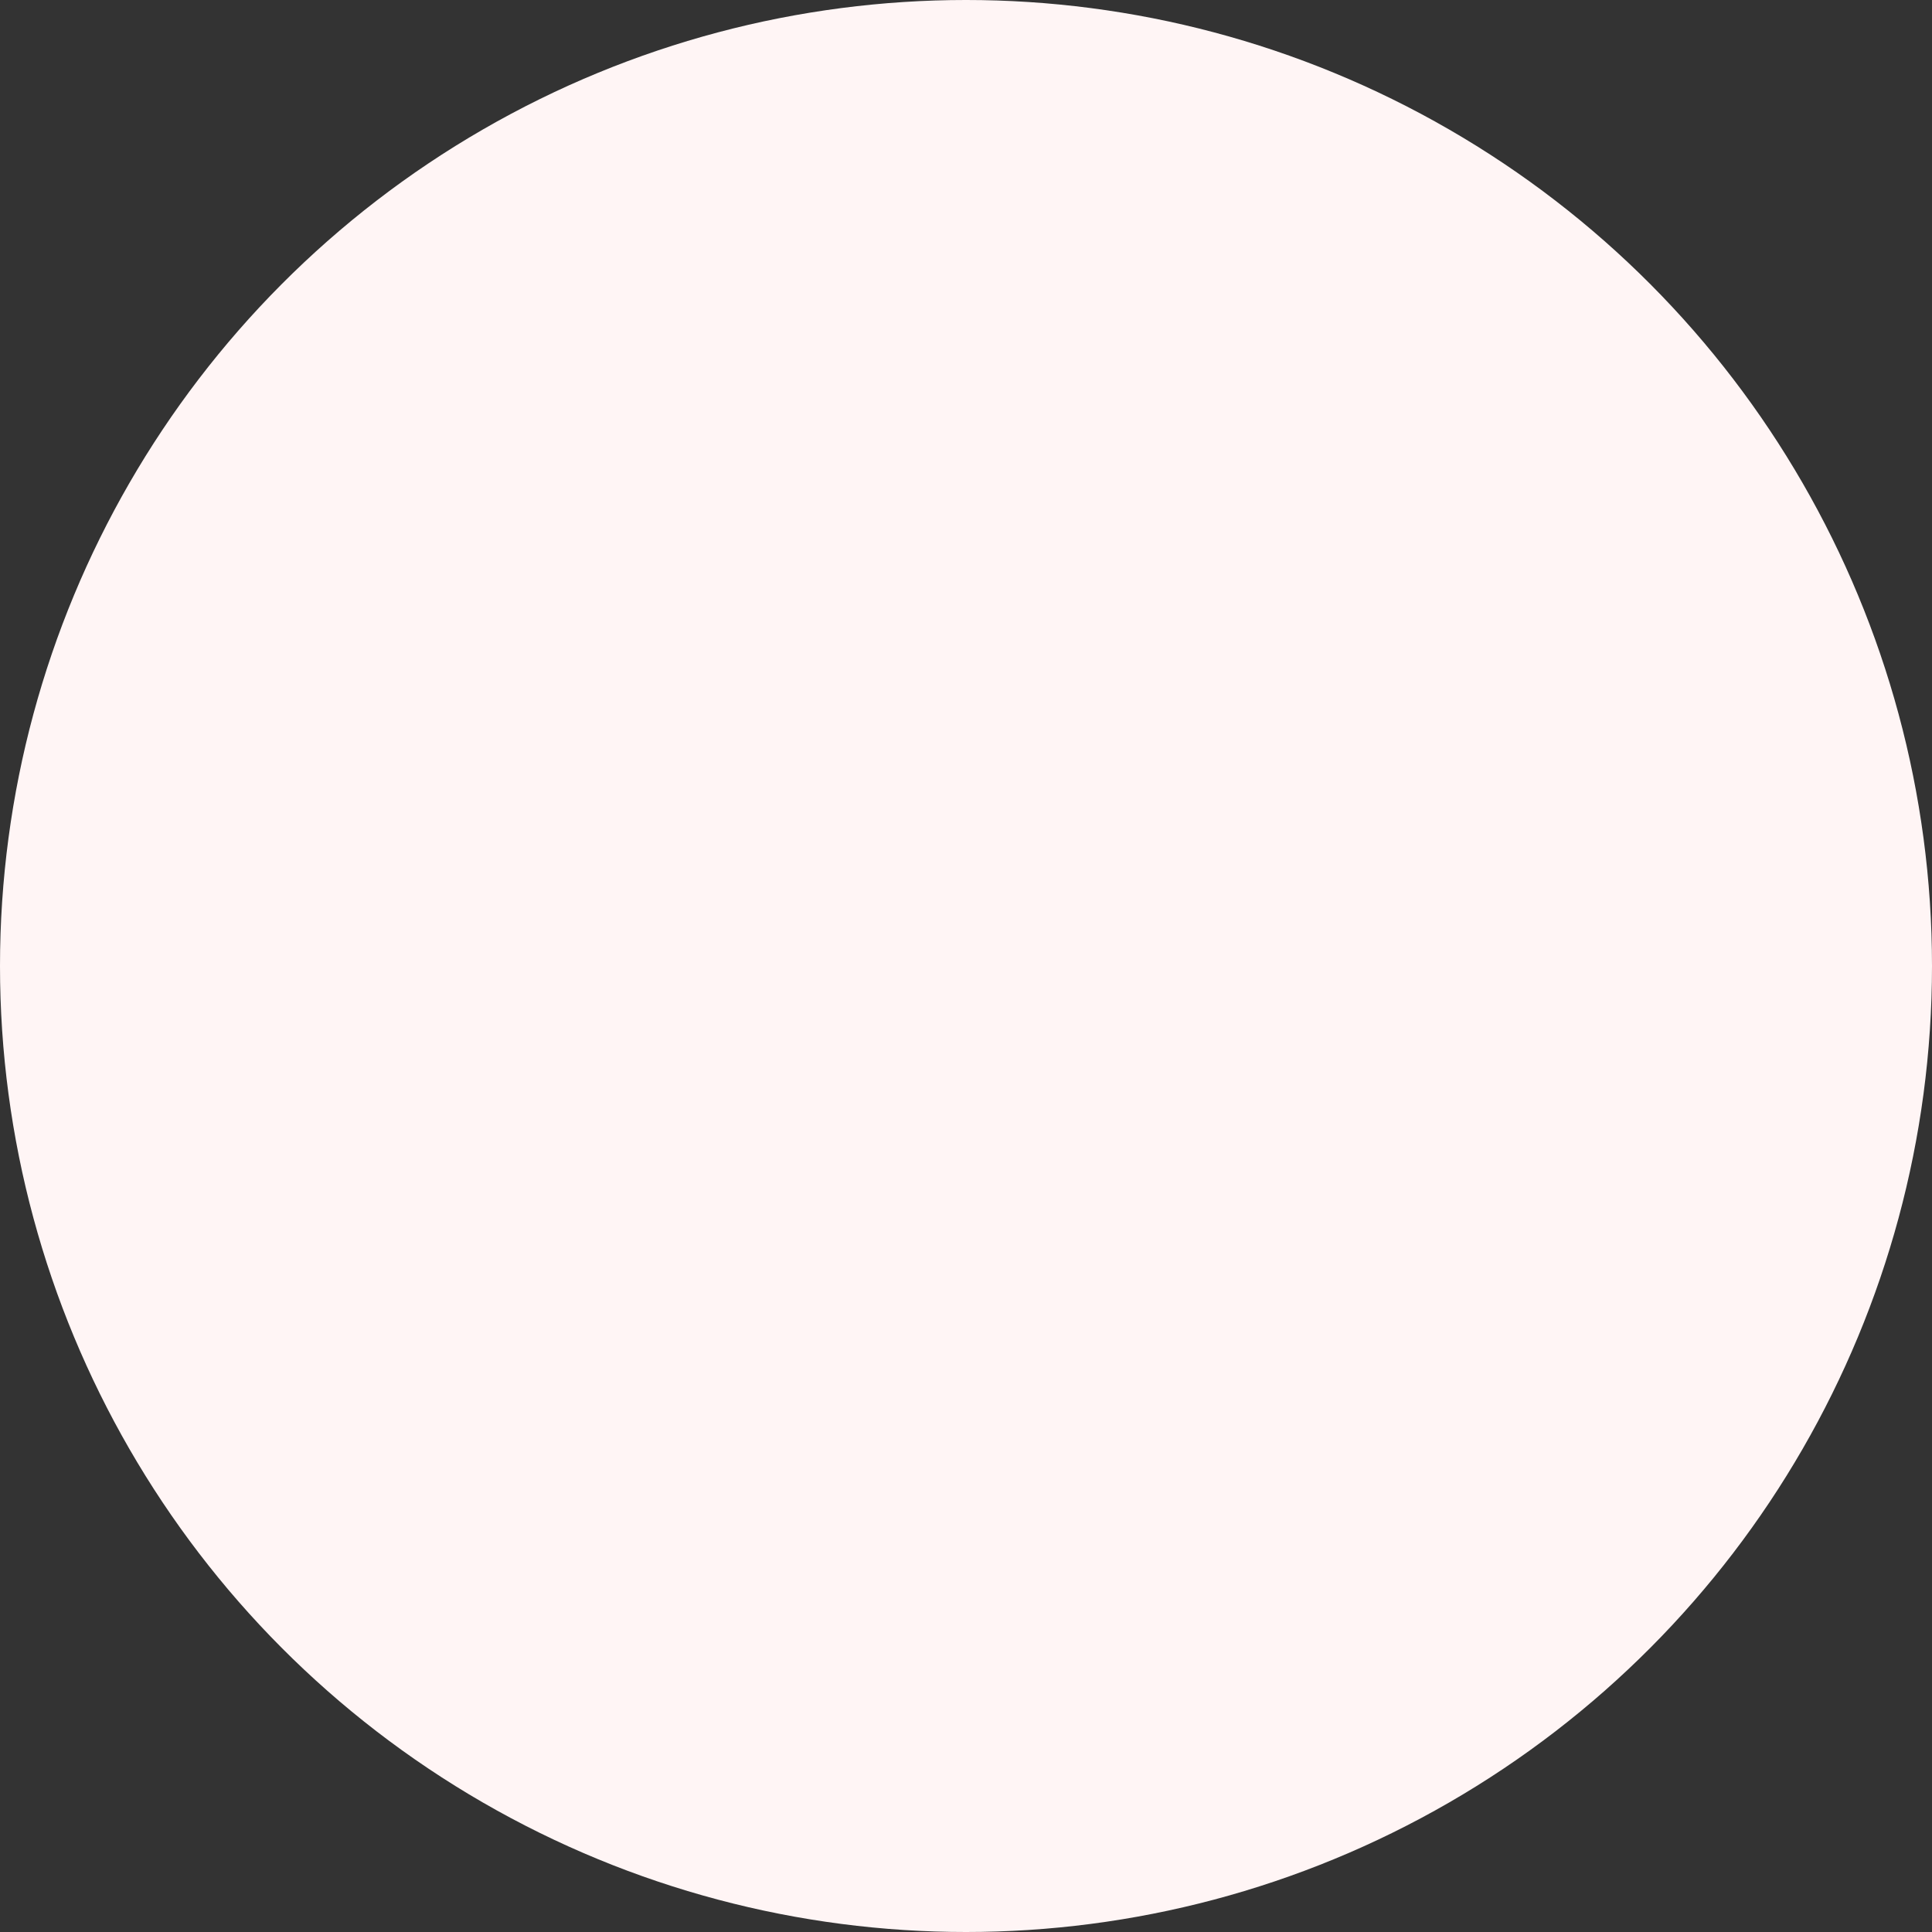 <svg width="318" height="318" viewBox="0 0 318 318" fill="none" xmlns="http://www.w3.org/2000/svg">
<rect x="0" y="0" width="318" height="318" fill="#333333" stroke="none"/>
<g style="mix-blend-mode:multiply">
<circle cx="159" cy="159" r="159" fill="#FFF5F5"/>
</g>
</svg>
